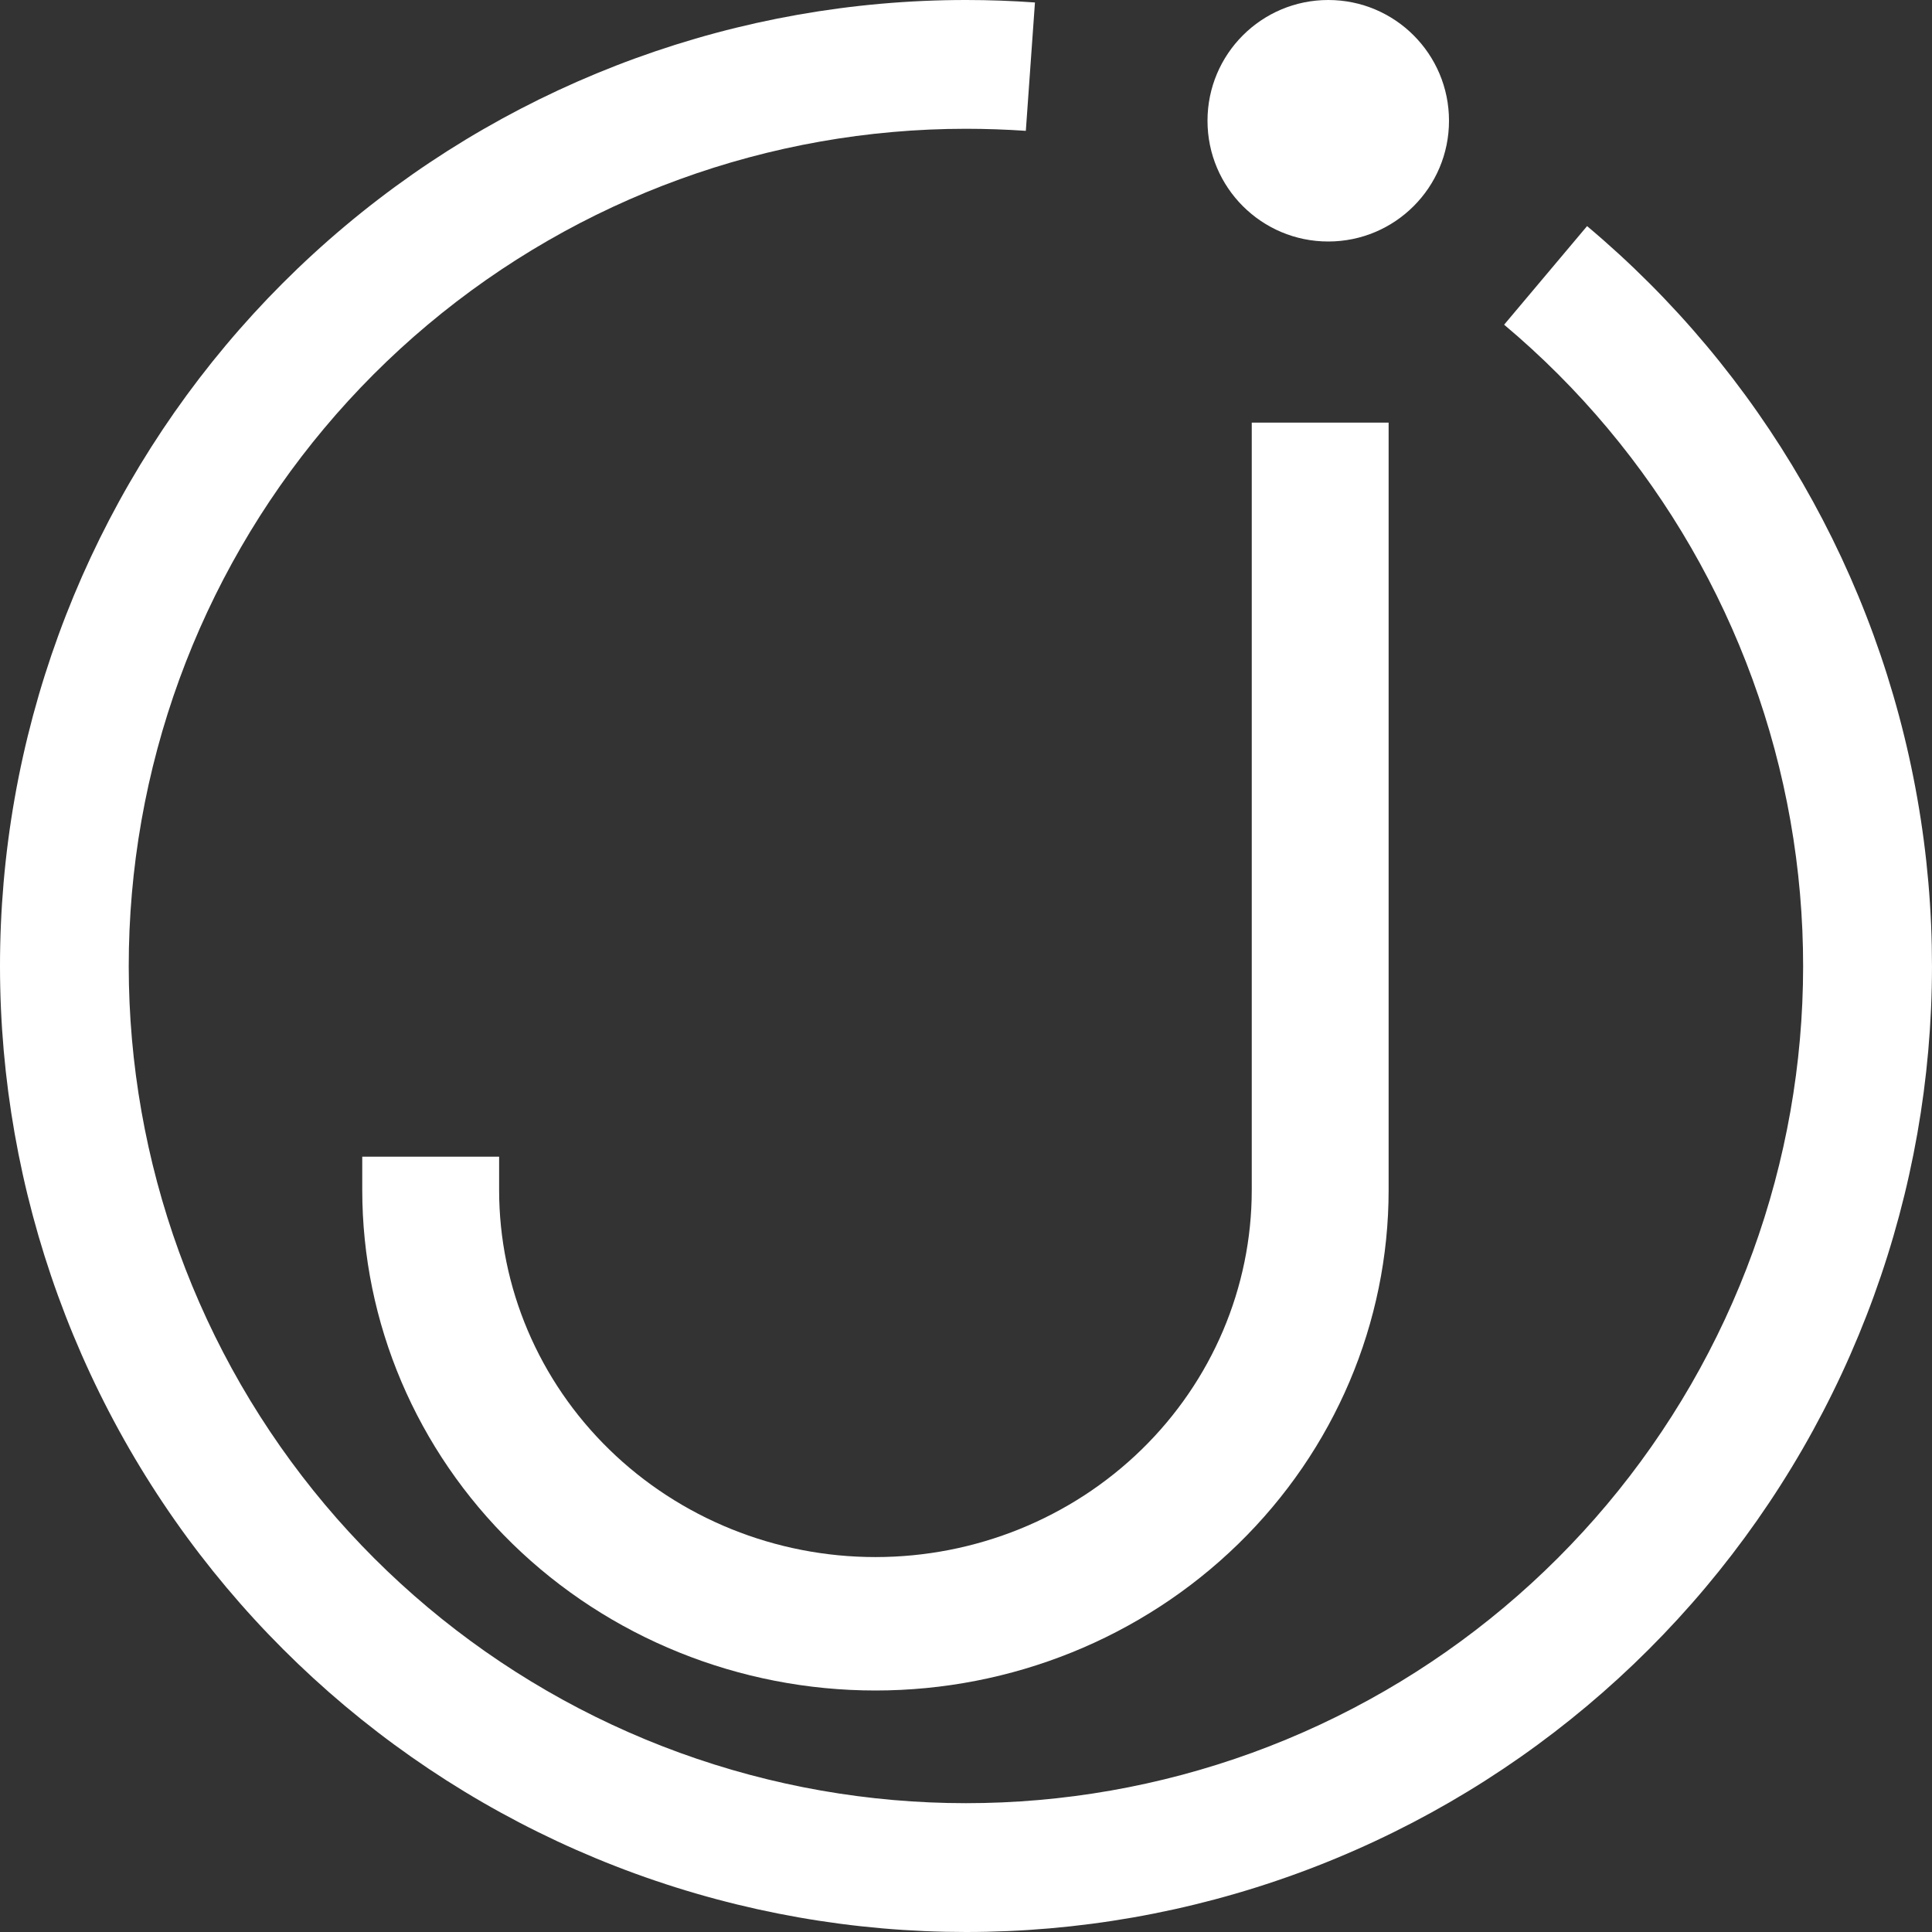 <svg width="32" height="32" viewBox="0 0 32 32" fill="none" xmlns="http://www.w3.org/2000/svg">
<rect x="0" y="0" width="32" height="32" fill="#333333" stroke="none"/>
<path d="M8.267 19.71V19.158H6V19.71C6 21.909 6.896 24.017 8.49 25.572C10.084 27.127 12.246 28 14.5 28C16.754 28 18.916 27.127 20.51 25.572C22.105 24.017 23 21.909 23 19.71V7H20.733V19.71C20.733 21.323 20.077 22.869 18.908 24.009C17.739 25.149 16.153 25.79 14.5 25.79C12.847 25.79 11.261 25.149 10.092 24.009C8.923 22.869 8.267 21.323 8.267 19.71Z" fill="white"/>
<path d="M22 4C23.105 4 24 3.105 24 2C24 0.895 23.105 0 22 0C20.895 0 20 0.895 20 2C20 3.105 20.895 4 22 4Z" fill="white"/>
<path d="M26.287 3.745L24.913 5.378C27.41 7.474 29.089 10.382 29.655 13.593C30.221 16.804 29.637 20.111 28.007 22.934C26.377 25.757 23.804 27.916 20.741 29.031C17.677 30.145 14.319 30.145 11.255 29.03C8.192 27.915 5.619 25.756 3.989 22.933C2.36 20.109 1.777 16.802 2.343 13.591C2.909 10.381 4.589 7.472 7.086 5.377C9.584 3.282 12.74 2.133 16 2.133C16.333 2.133 16.663 2.145 16.991 2.167L17.142 0.041C16.766 0.014 16.383 0 16 0C12.238 5.01458e-05 8.597 1.325 5.716 3.743C2.834 6.161 0.897 9.517 0.243 13.221C-0.41 16.925 0.263 20.741 2.143 23.999C4.024 27.257 6.992 29.748 10.527 31.035C14.061 32.321 17.936 32.322 21.471 31.036C25.006 29.75 27.974 27.259 29.855 24.002C31.736 20.744 32.41 16.928 31.757 13.224C31.105 9.52 29.168 6.163 26.287 3.745Z" fill="white"/>
</svg>
